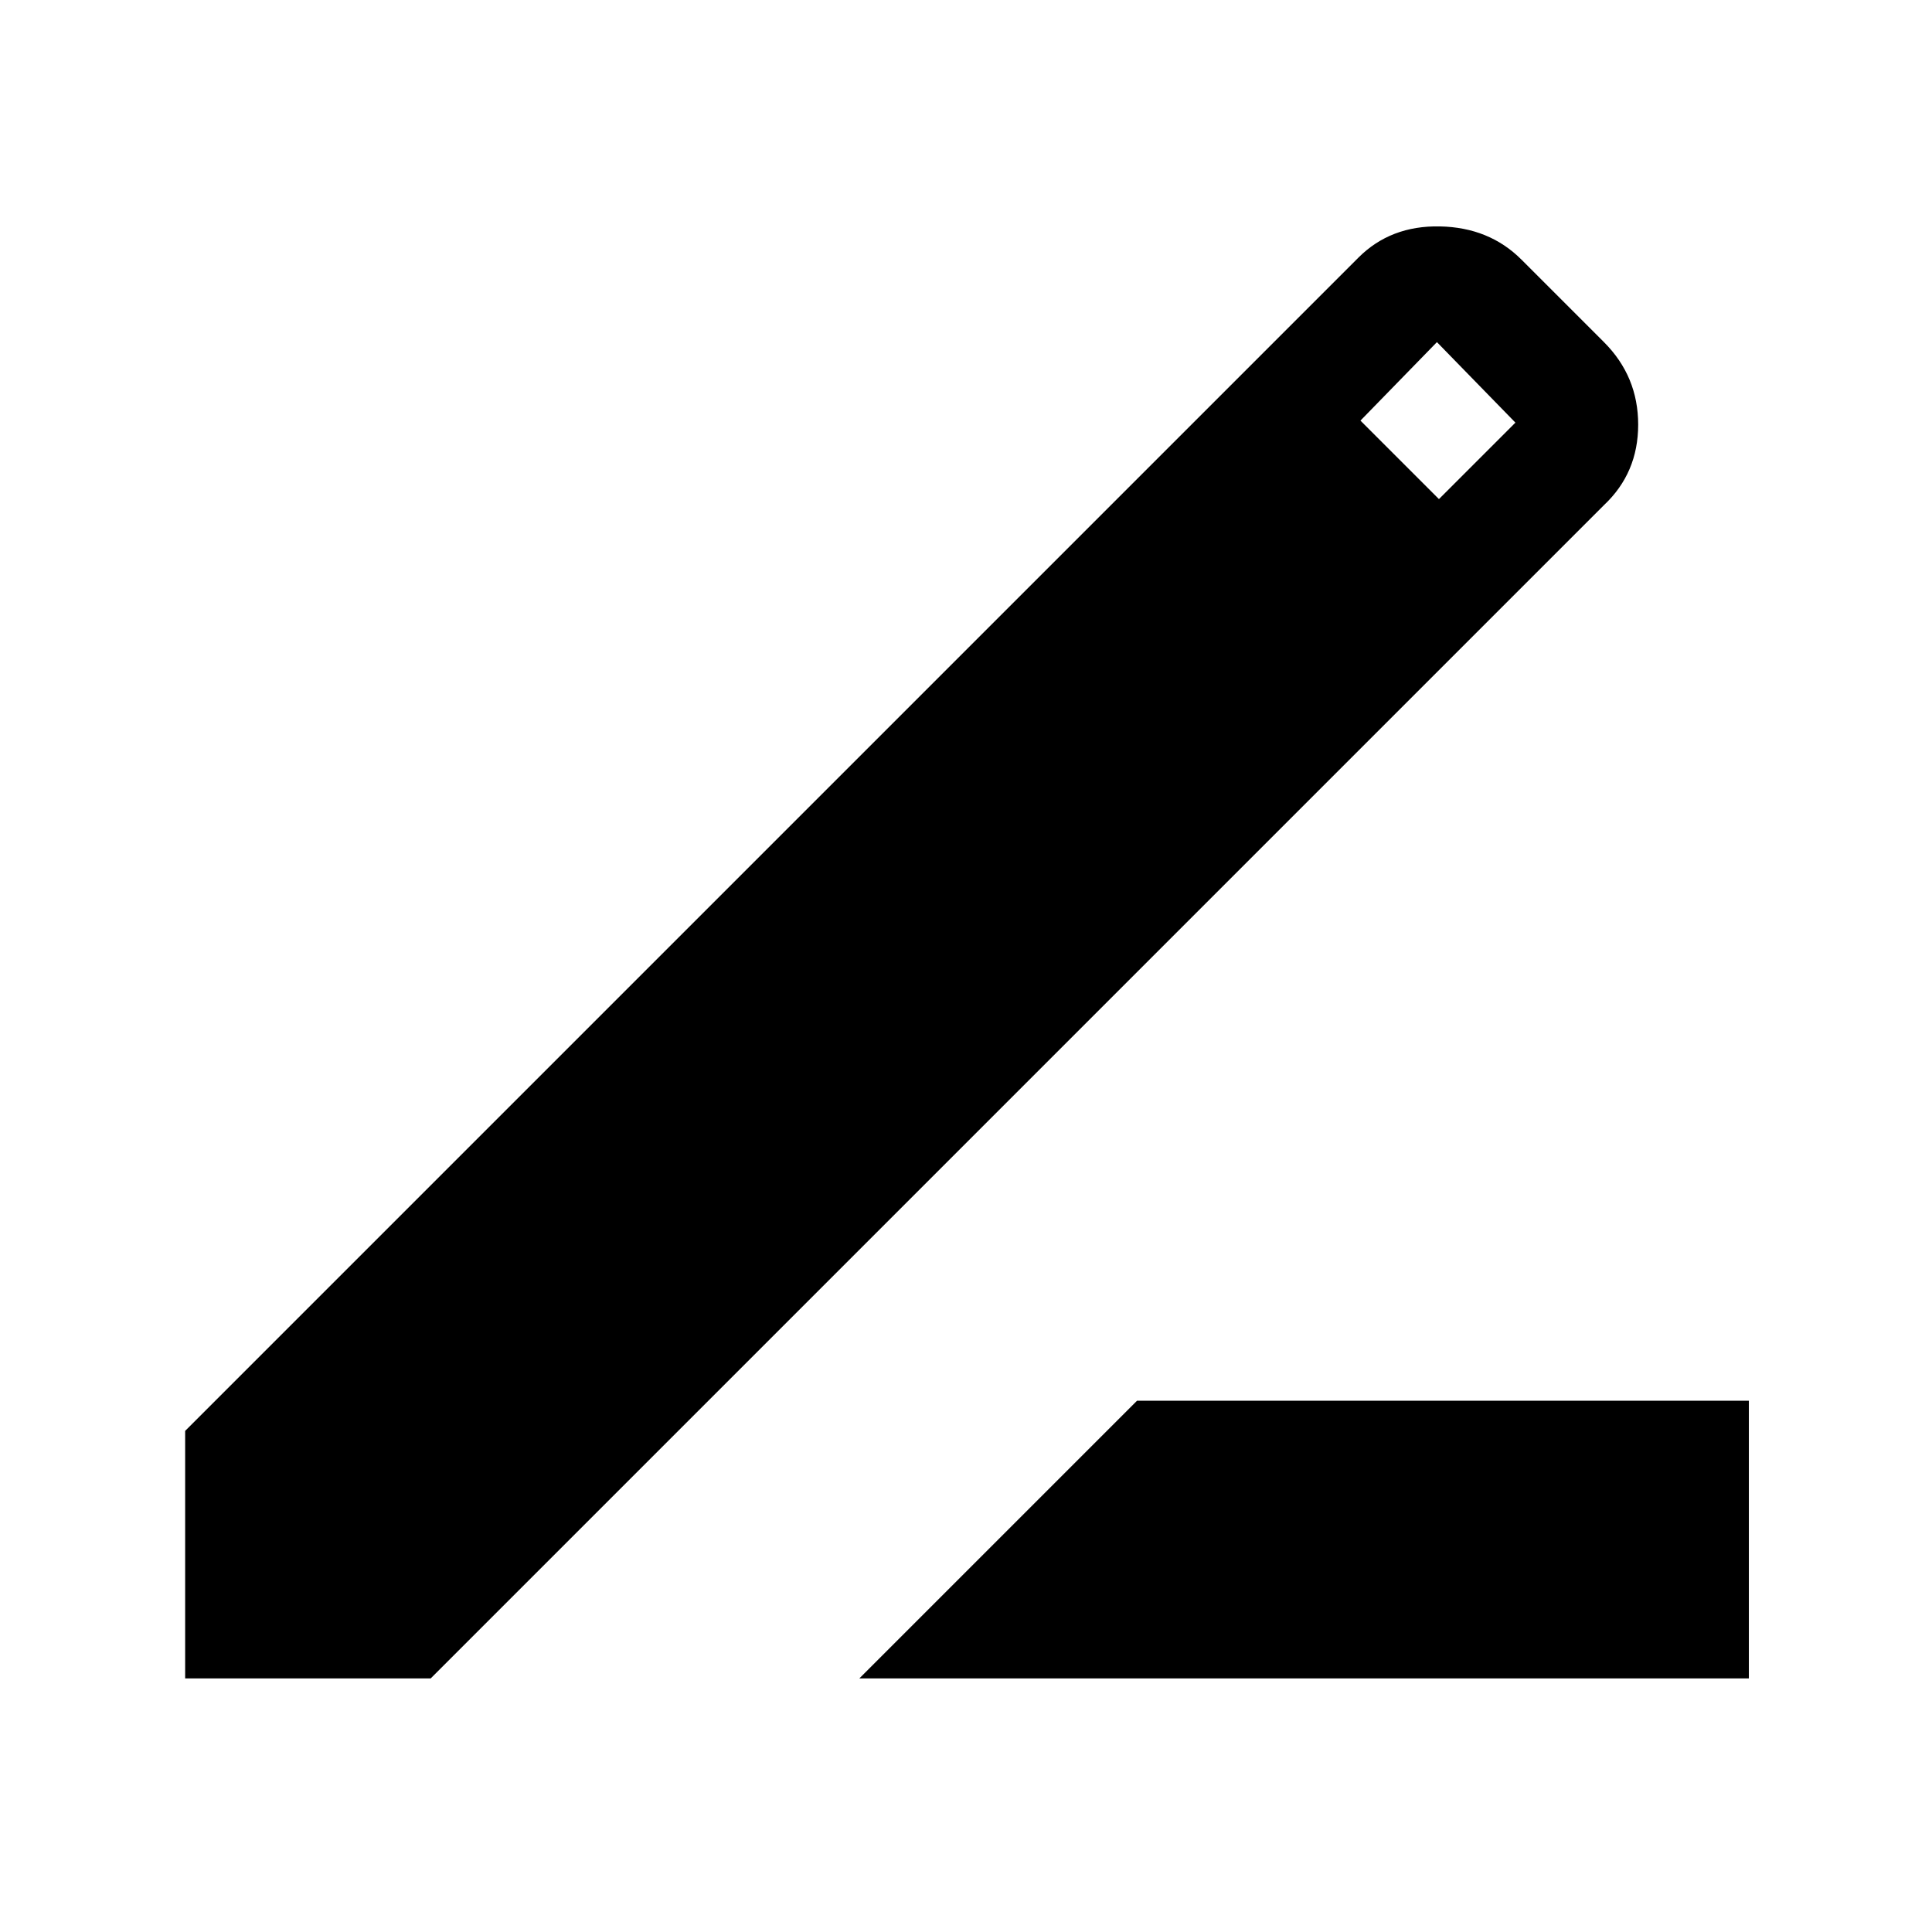 <svg xmlns="http://www.w3.org/2000/svg" height="48" width="48"><path d="M21.35 41.7 28.25 34.8H43.45V41.7ZM4.6 41.7V35.55L33.75 6.4Q34.55 5.6 35.775 5.625Q37 5.65 37.8 6.45L39.85 8.5Q40.7 9.35 40.7 10.55Q40.7 11.75 39.85 12.55L10.7 41.7ZM35.75 12.4 37.65 10.5 35.7 8.5 33.8 10.45Z"/></svg>
